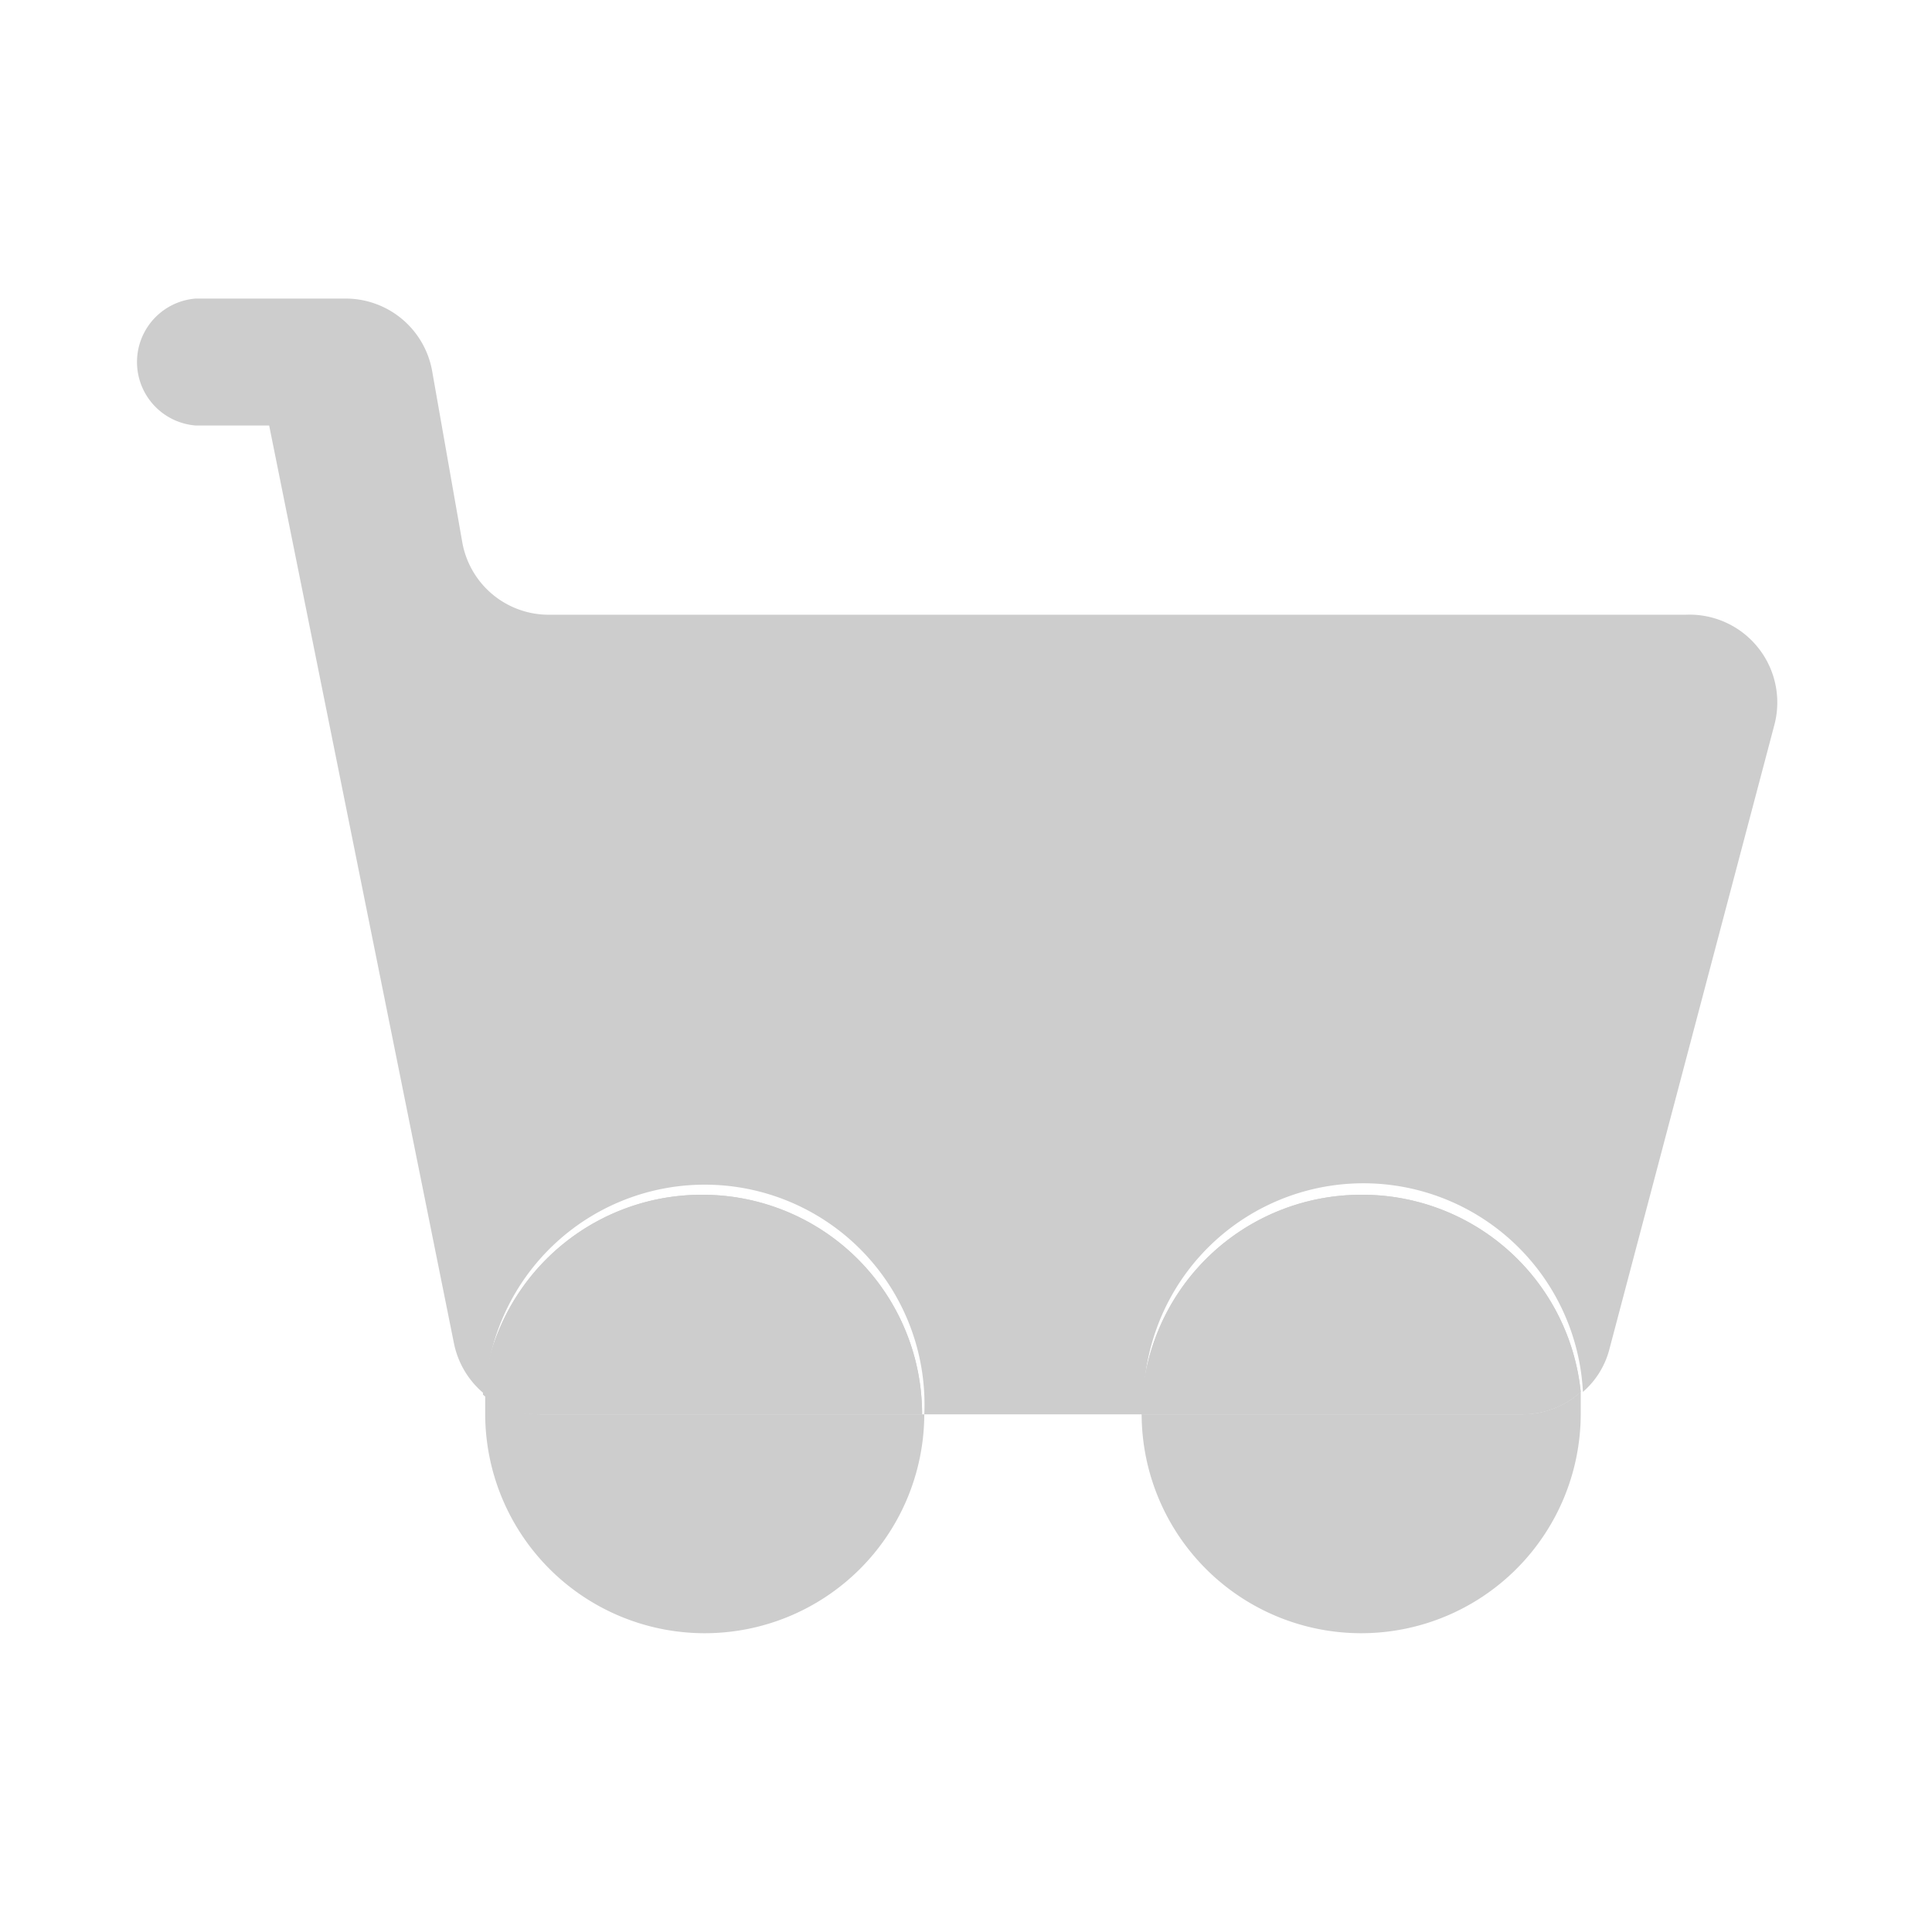 <?xml version="1.0" standalone="no"?><!DOCTYPE svg PUBLIC "-//W3C//DTD SVG 1.1//EN" "http://www.w3.org/Graphics/SVG/1.1/DTD/svg11.dtd"><svg t="1588592870765" class="icon" viewBox="0 0 1024 1024" version="1.1" xmlns="http://www.w3.org/2000/svg" p-id="4086" xmlns:xlink="http://www.w3.org/1999/xlink" width="32" height="32"><defs><style type="text/css"></style></defs><path d="M893.44 325.818H291.607a46.545 46.545 0 0 1-46.545-38.167l-16.058-91.229a46.545 46.545 0 0 0-46.545-38.167H103.564a33.745 33.745 0 0 0 0 67.258h39.098l97.978 486.633a46.545 46.545 0 0 0 16.524 26.996 116.364 116.364 0 0 1 232.727 10.473h116.364a116.364 116.364 0 0 1 232.727-11.869 44.916 44.916 0 0 0 14.196-23.273l87.273-330.24A46.545 46.545 0 0 0 893.44 325.818z" fill="#cdcdcd" p-id="4087"></path><path d="M257.164 739.142v10.473a116.364 116.364 0 0 0 232.727 0H286.255a46.545 46.545 0 0 1-29.091-10.473z" fill="#cdcdcd" p-id="4088"></path><path d="M372.364 633.251a116.364 116.364 0 0 0-116.364 105.891 46.545 46.545 0 0 0 29.091 10.473H488.727a116.364 116.364 0 0 0-116.364-116.364z" fill="#cdcdcd" p-id="4089"></path><path d="M372.364 633.251a116.364 116.364 0 0 0-116.364 105.891 46.545 46.545 0 0 0 29.091 10.473H488.727a116.364 116.364 0 0 0-116.364-116.364z" fill="#cdcdcd" p-id="4090"></path><path d="M605.091 749.615a116.364 116.364 0 0 0 232.727 0v-11.869a46.545 46.545 0 0 1-30.72 11.869z" fill="#cdcdcd" p-id="4091"></path><path d="M721.455 633.251a116.364 116.364 0 0 0-116.364 116.364h200.844A46.545 46.545 0 0 0 837.818 737.745a116.364 116.364 0 0 0-116.364-104.495z" fill="#cdcdcd" p-id="4092"></path><path d="M721.455 633.251a116.364 116.364 0 0 0-116.364 116.364h200.844A46.545 46.545 0 0 0 837.818 737.745a116.364 116.364 0 0 0-116.364-104.495z" fill="#cdcdcd" p-id="4093"></path></svg>